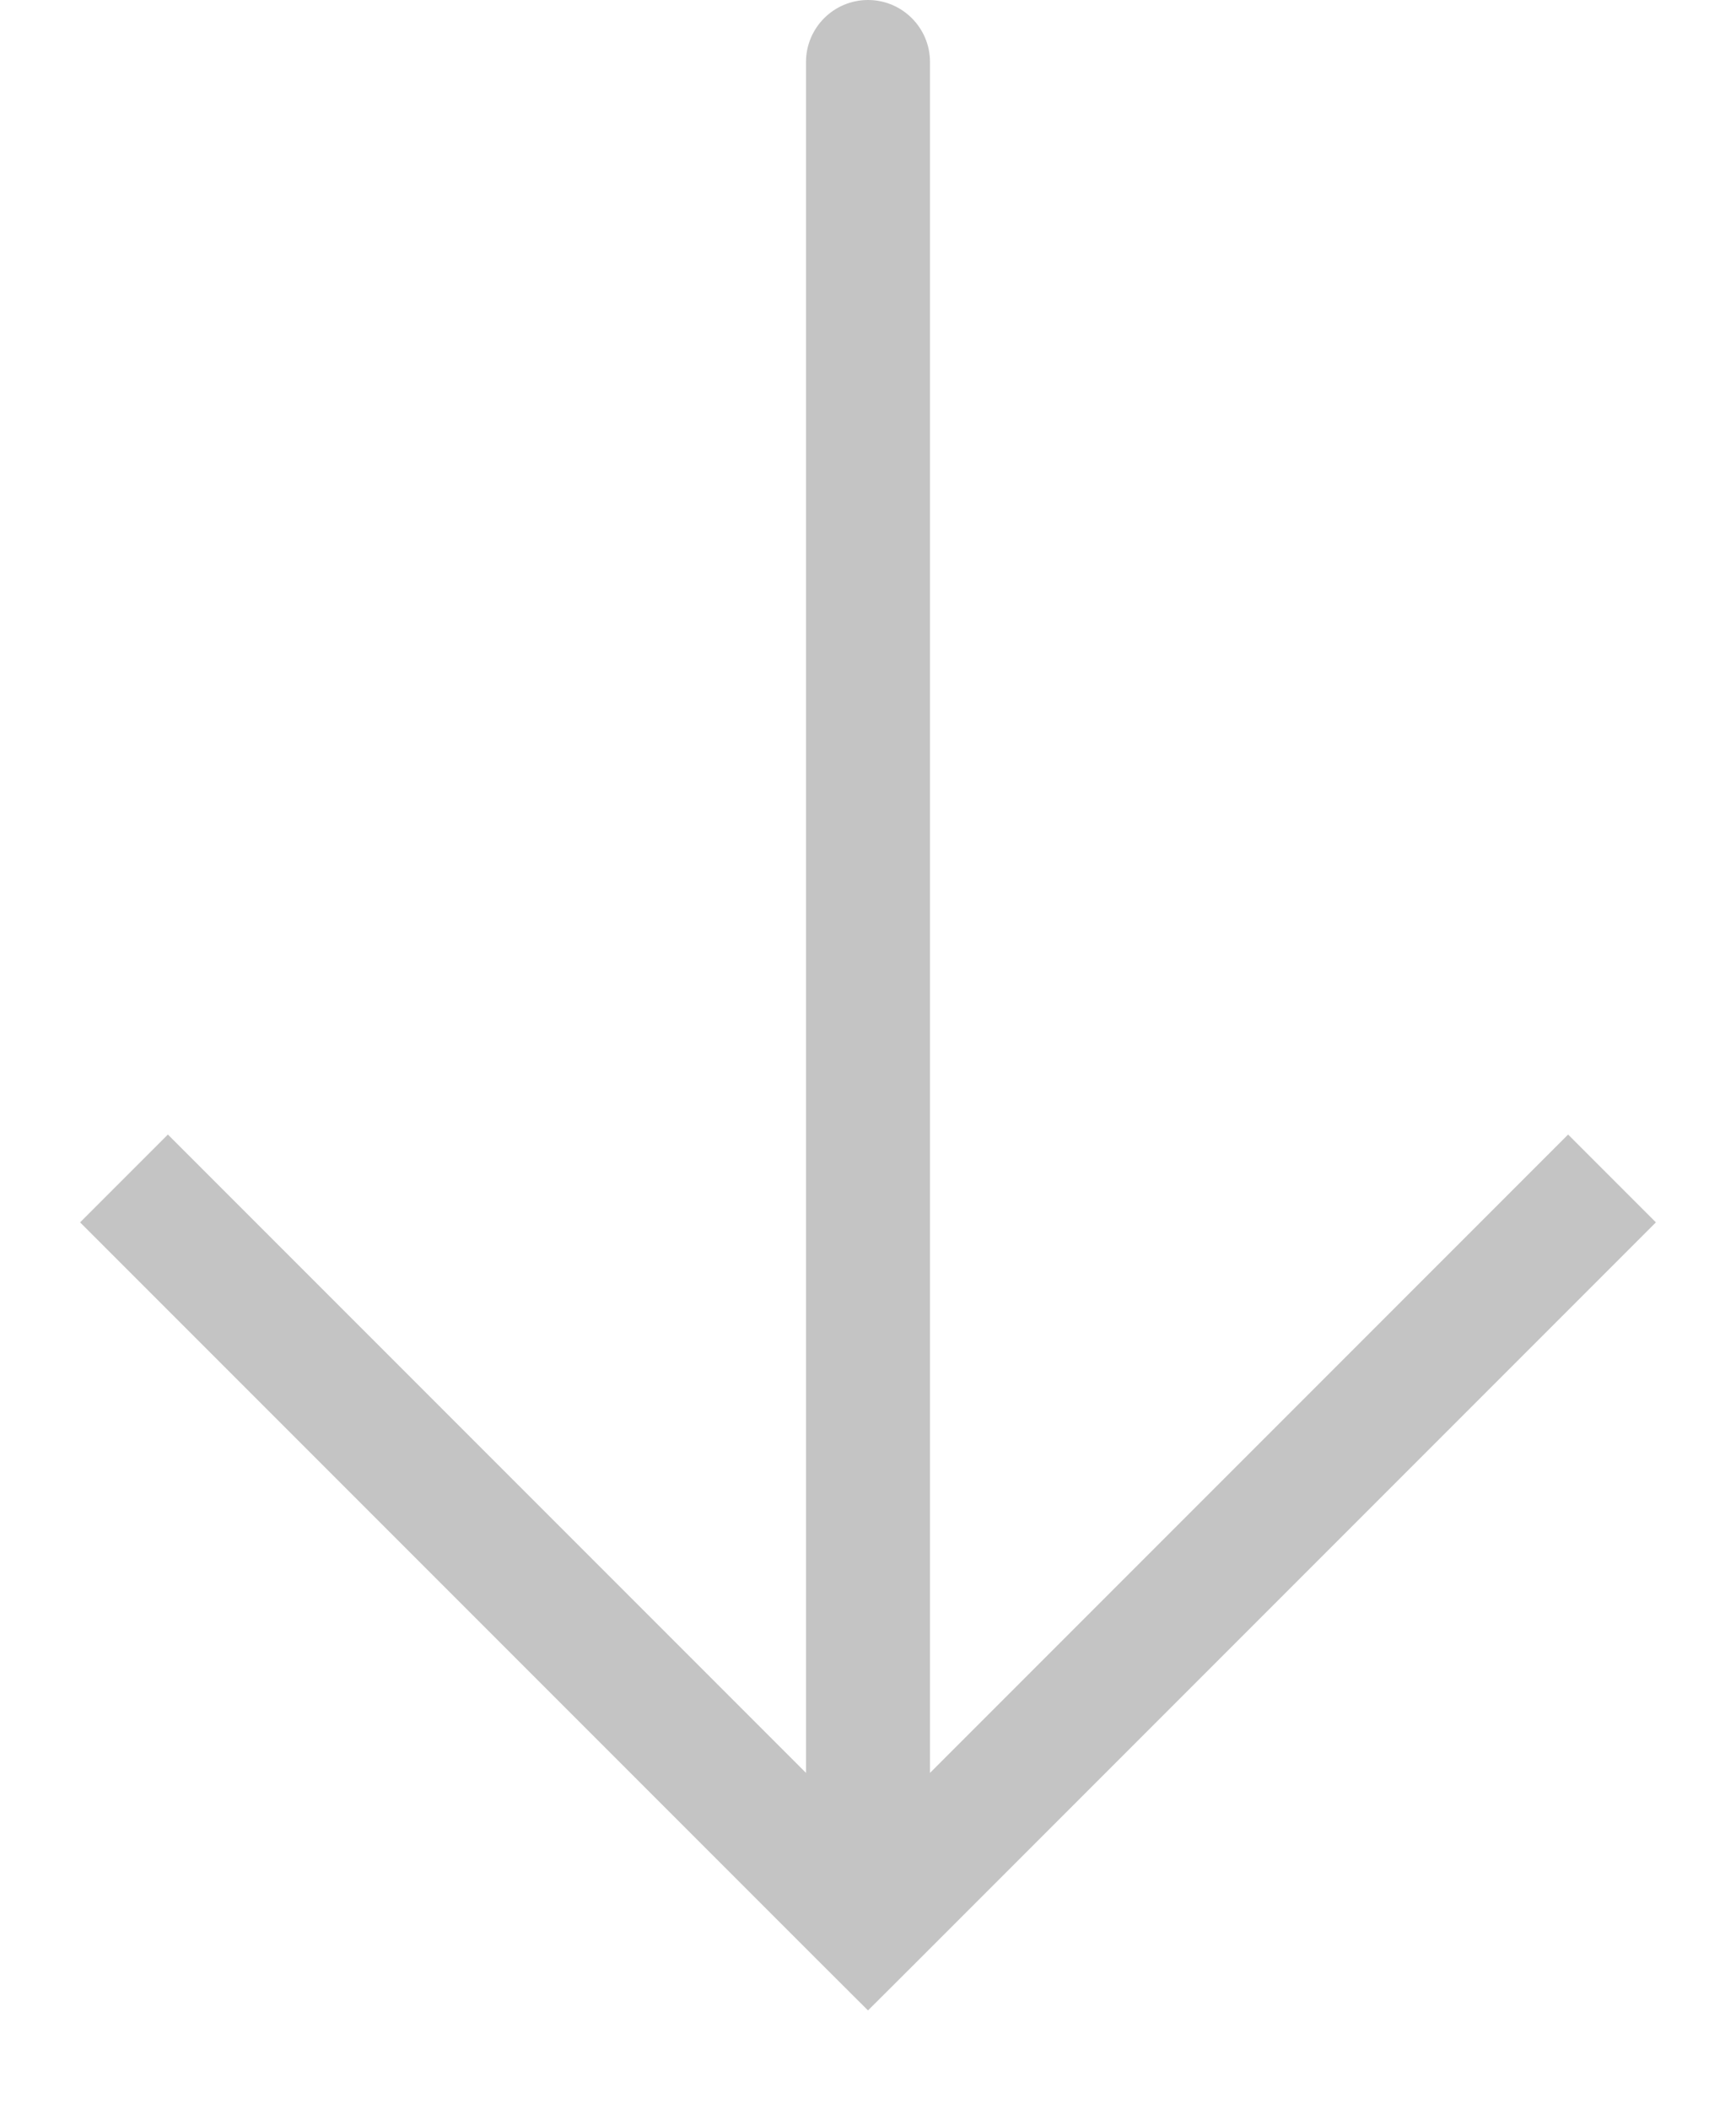 <svg width="14" height="17" viewBox="0 0 14 17" fill="none" xmlns="http://www.w3.org/2000/svg">
<path d="M7 15.5L6.646 15.854L7 16.207L7.354 15.854L7 15.5ZM7.5 0.5C7.5 0.224 7.276 2.74339e-07 7 2.62268e-07C6.724 2.50198e-07 6.5 0.224 6.5 0.5L7.5 0.5ZM0.646 9.854L6.646 15.854L7.354 15.146L1.354 9.146L0.646 9.854ZM7.354 15.854L13.354 9.854L12.646 9.146L6.646 15.146L7.354 15.854ZM7.5 15.5L7.5 0.5L6.5 0.5L6.5 15.5L7.5 15.5Z" fill="#C4C4C4"/>
</svg>
